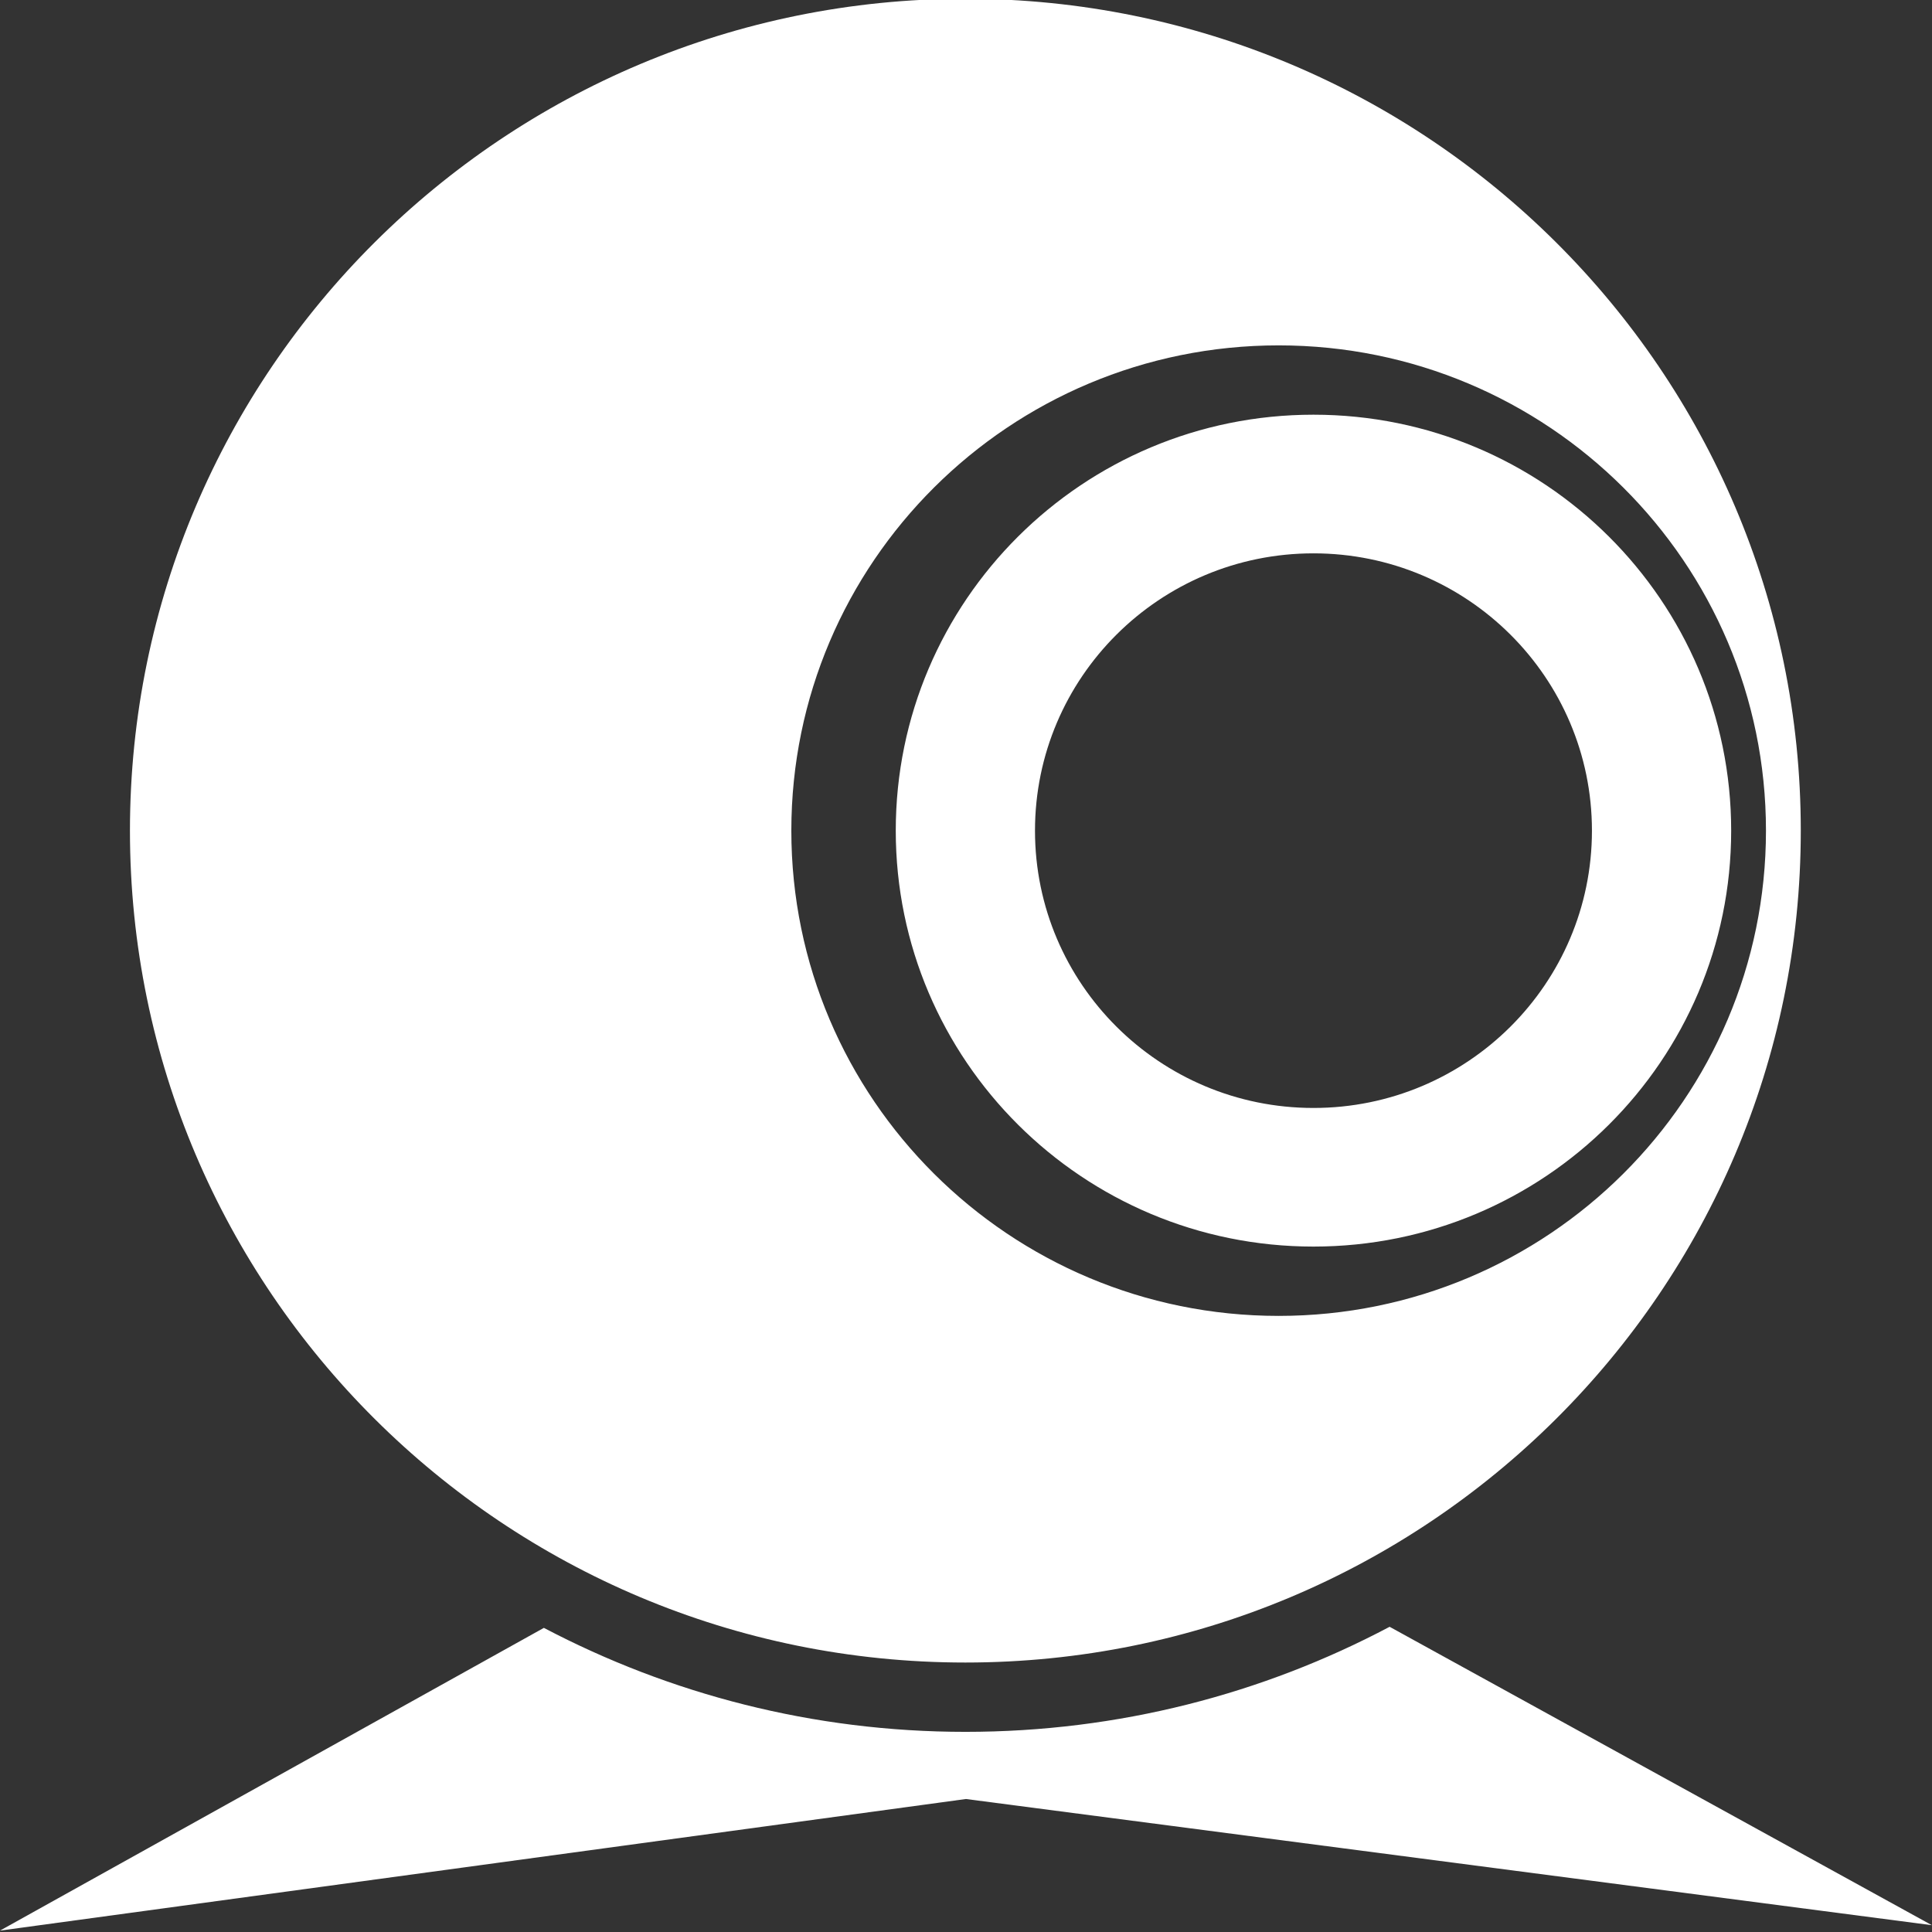 <?xml version="1.0" encoding="UTF-8" standalone="no"?>
<svg
   version="1.1"
   viewBox="0 0 512 512"
   id="svg1"
   sodipodi:docname="webcam.svg"
   width="512"
   height="512"
   inkscape:version="1.3.2 (091e20ef0f, 2023-11-25, custom)"
   xmlns:inkscape="http://www.inkscape.org/namespaces/inkscape"
   xmlns:sodipodi="http://sodipodi.sourceforge.net/DTD/sodipodi-0.dtd"
   xmlns="http://www.w3.org/2000/svg"
   xmlns:svg="http://www.w3.org/2000/svg"
   xmlns:rdf="http://www.w3.org/1999/02/22-rdf-syntax-ns#"
   xmlns:cc="http://creativecommons.org/ns#"
   xmlns:dc="http://purl.org/dc/elements/1.1/">
  <rect x="0" y="0" width="512" height="512" fill="#333333" stroke="none"/>
  <defs
     id="defs1" />
  <sodipodi:namedview
     id="namedview1"
     pagecolor="#000000"
     bordercolor="#ffffff"
     borderopacity="1"
     inkscape:showpageshadow="0"
     inkscape:pageopacity="1"
     inkscape:pagecheckerboard="true"
     inkscape:deskcolor="#000000"
     showgrid="false"
     inkscape:zoom="0.9765625"
     inkscape:cx="256"
     inkscape:cy="256"
     inkscape:window-width="1358"
     inkscape:window-height="704"
     inkscape:window-x="0"
     inkscape:window-y="0"
     inkscape:window-maximized="1"
     inkscape:current-layer="svg1" />
  <g
     transform="matrix(5.333,0,0,5.333,-85.336,-5015.274)"
     fill="#7f7f7f"
     id="g1"
     style="fill:#ffffff;fill-opacity:1">
    <path
       d="m 63.973,940.36 c -22.927,0 -41.514,18.508 -41.514,41.339 0,22.831 18.586,41.339 41.514,41.339 22.928,0 41.514,-18.508 41.514,-41.339 0,-22.831 -18.586,-41.339 -41.514,-41.339 z m 15.568,17.225 c 13.374,0 24.216,10.796 24.216,24.114 0,13.318 -10.842,24.114 -24.216,24.114 -13.374,0 -24.216,-10.796 -24.216,-24.114 0,-13.318 10.842,-24.114 24.216,-24.114 z m 1.73,3.445 c -11.464,0 -20.757,9.254 -20.757,20.669 0,11.415 9.293,20.669 20.757,20.669 11.464,0 20.757,-9.254 20.757,-20.669 0,-11.415 -9.293,-20.669 -20.757,-20.669 z m 0,6.89 c 7.642,0 13.838,6.169 13.838,13.78 0,7.61 -6.195,13.78 -13.838,13.78 -7.643,0 -13.838,-6.169 -13.838,-13.78 0,-7.61 6.195,-13.78 13.838,-13.78 z m 3.784,53.342 c -6.289,3.331 -13.461,5.221 -21.081,5.221 -7.569,0 -14.687,-1.878 -20.946,-5.167 l -27.027,15.044 48,-6.54 48,6.271 -26.946,-14.829 z"
       fill="#7f7f7f"
       id="path1"
       style="fill:#ffffff;fill-opacity:1" />
  </g>
</svg>
